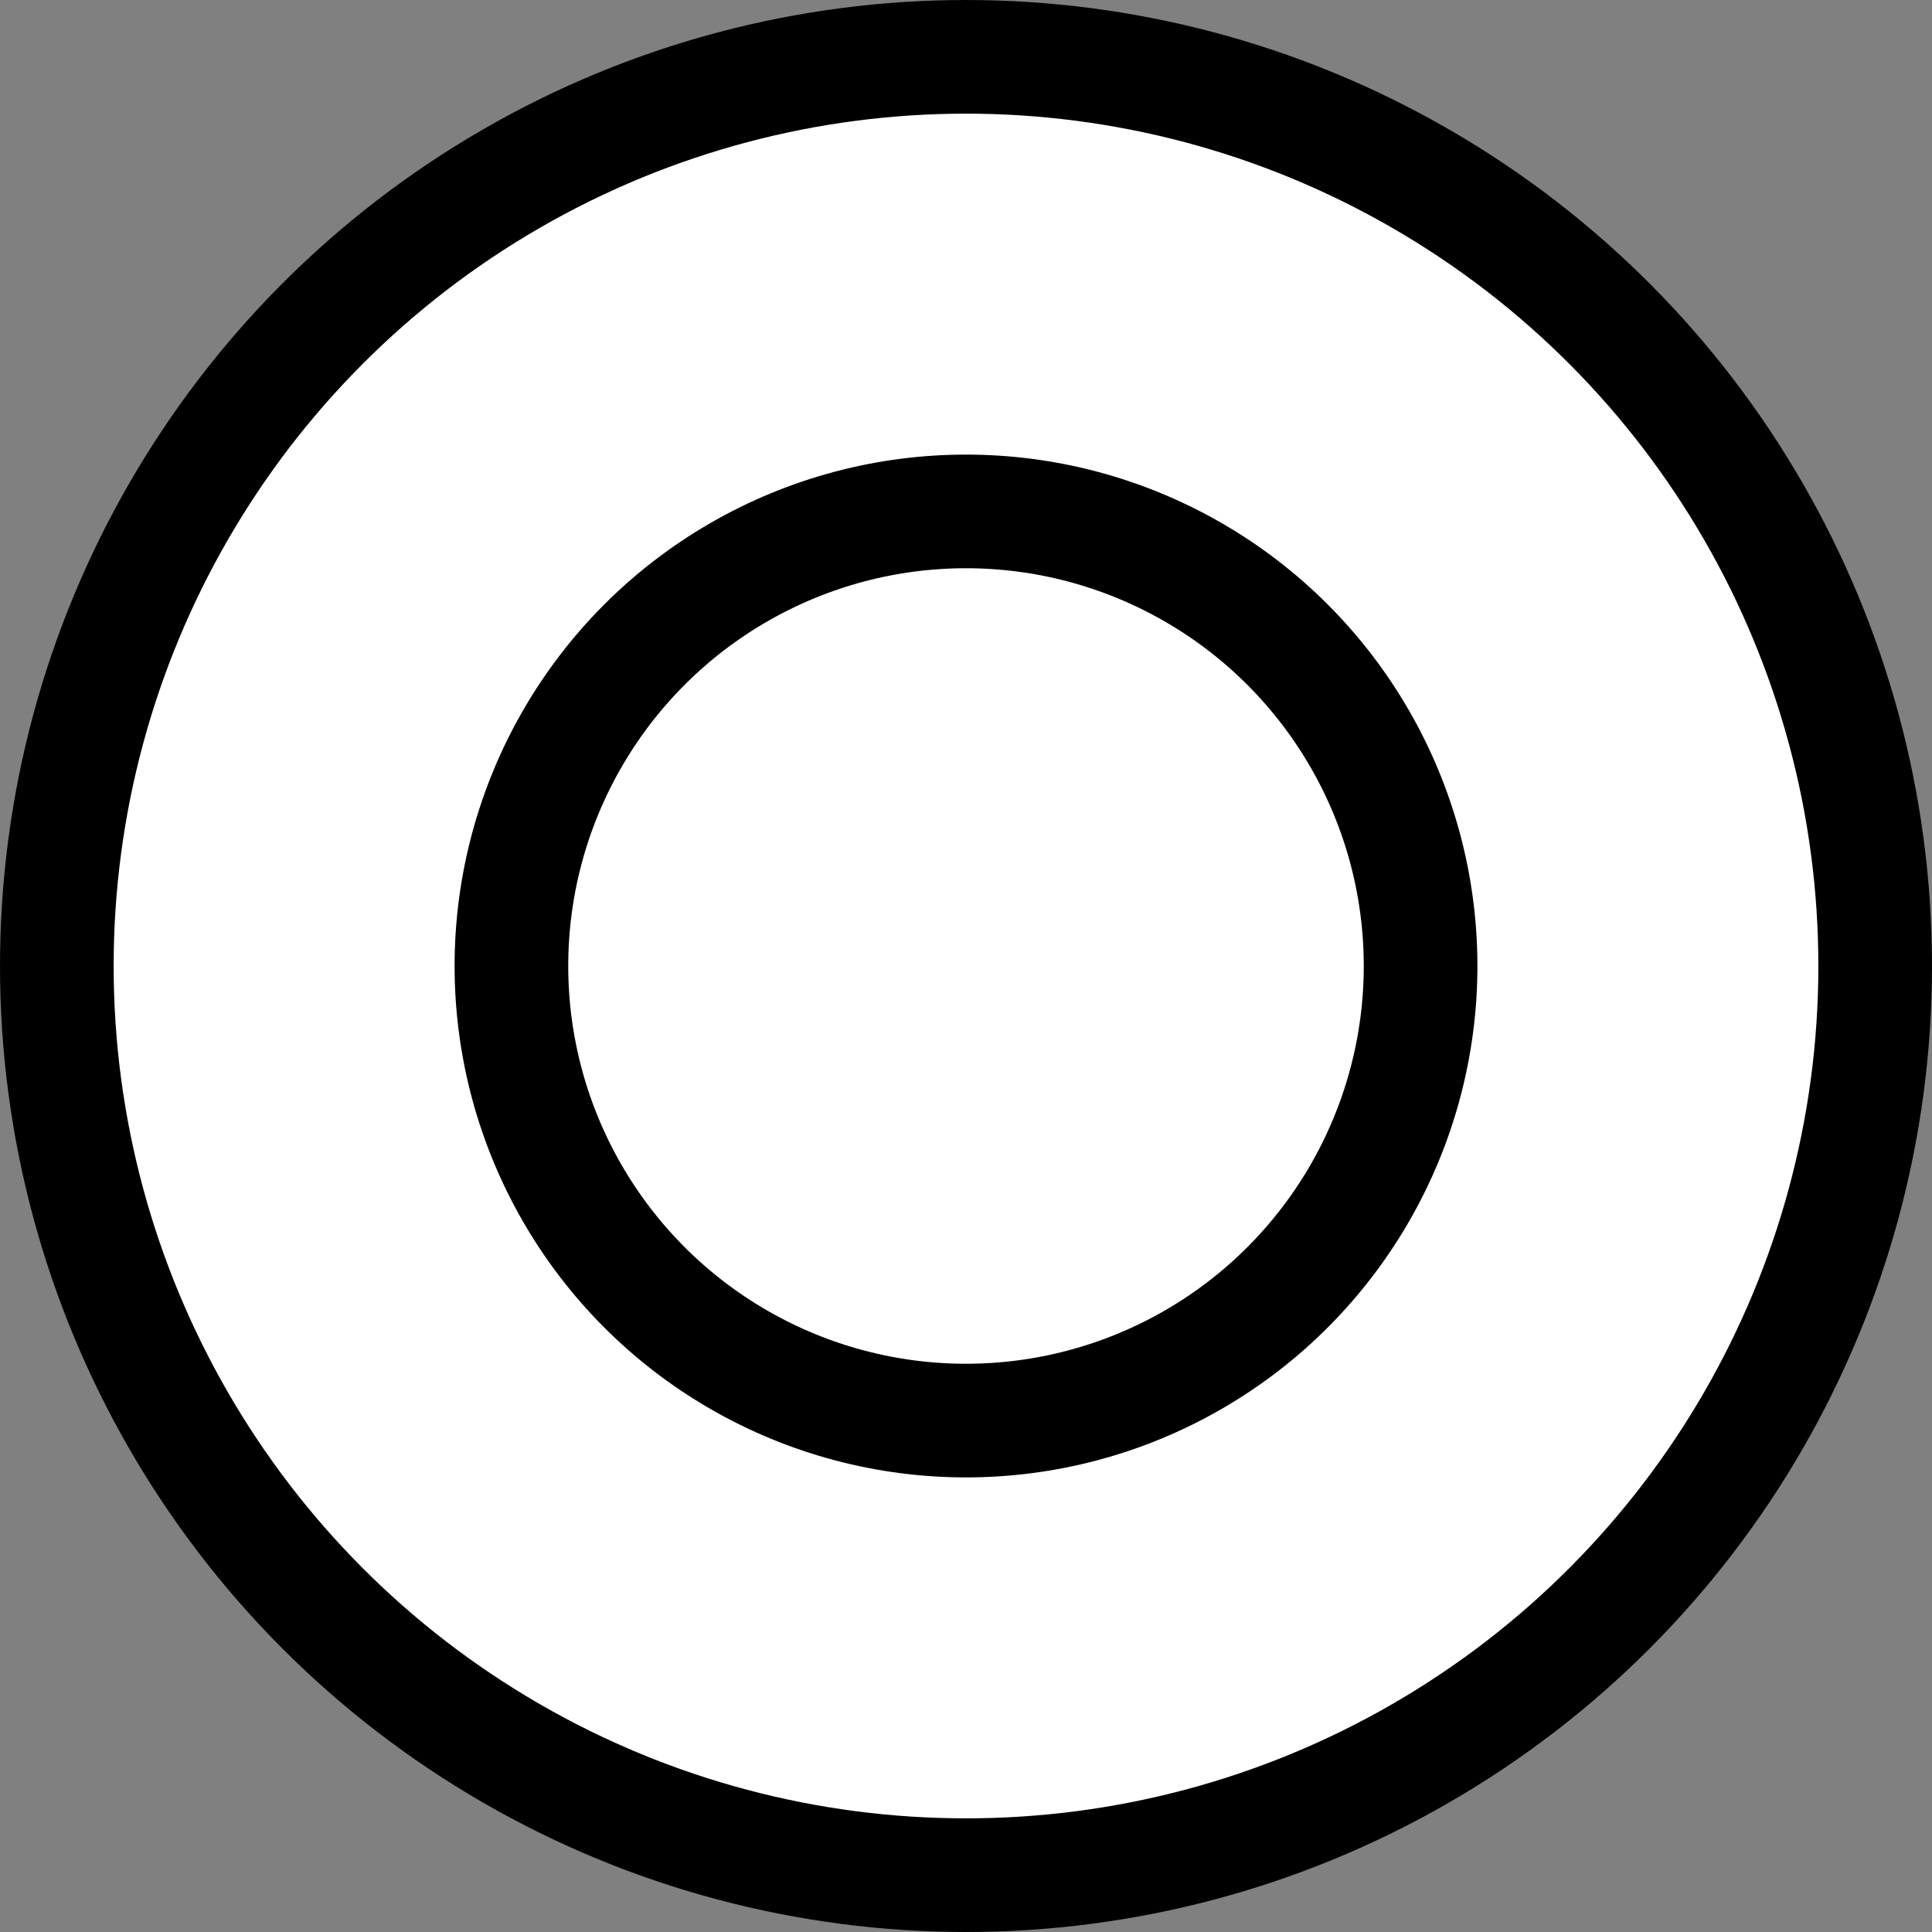 <?xml version="1.0" encoding="UTF-8"?>
<svg width="34px" height="34px" viewBox="0 0 34 34" version="1.1" xmlns="http://www.w3.org/2000/svg" xmlns:xlink="http://www.w3.org/1999/xlink">
    <rect x="0" y="0" width="34" height="34" fill="#808080" stroke="none"/>
    <!-- Generator: Sketch 56.3 (81716) - https://sketch.com -->
    <title>cloudy</title>
    <desc>Created with Sketch.</desc>
    <g id="Page-1" stroke="none" stroke-width="1" fill="none" fill-rule="evenodd">
        <g id="Artboard" transform="translate(-154, -39)" fill="#FFFFFF" stroke="#000000" stroke-width="2">
            <g id="曇" transform="translate(155, 40)">
                <circle id="2" cx="16" cy="16" r="16"></circle>
                <circle id="1" cx="16" cy="16" r="8"></circle>
            </g>
        </g>
    </g>
</svg>